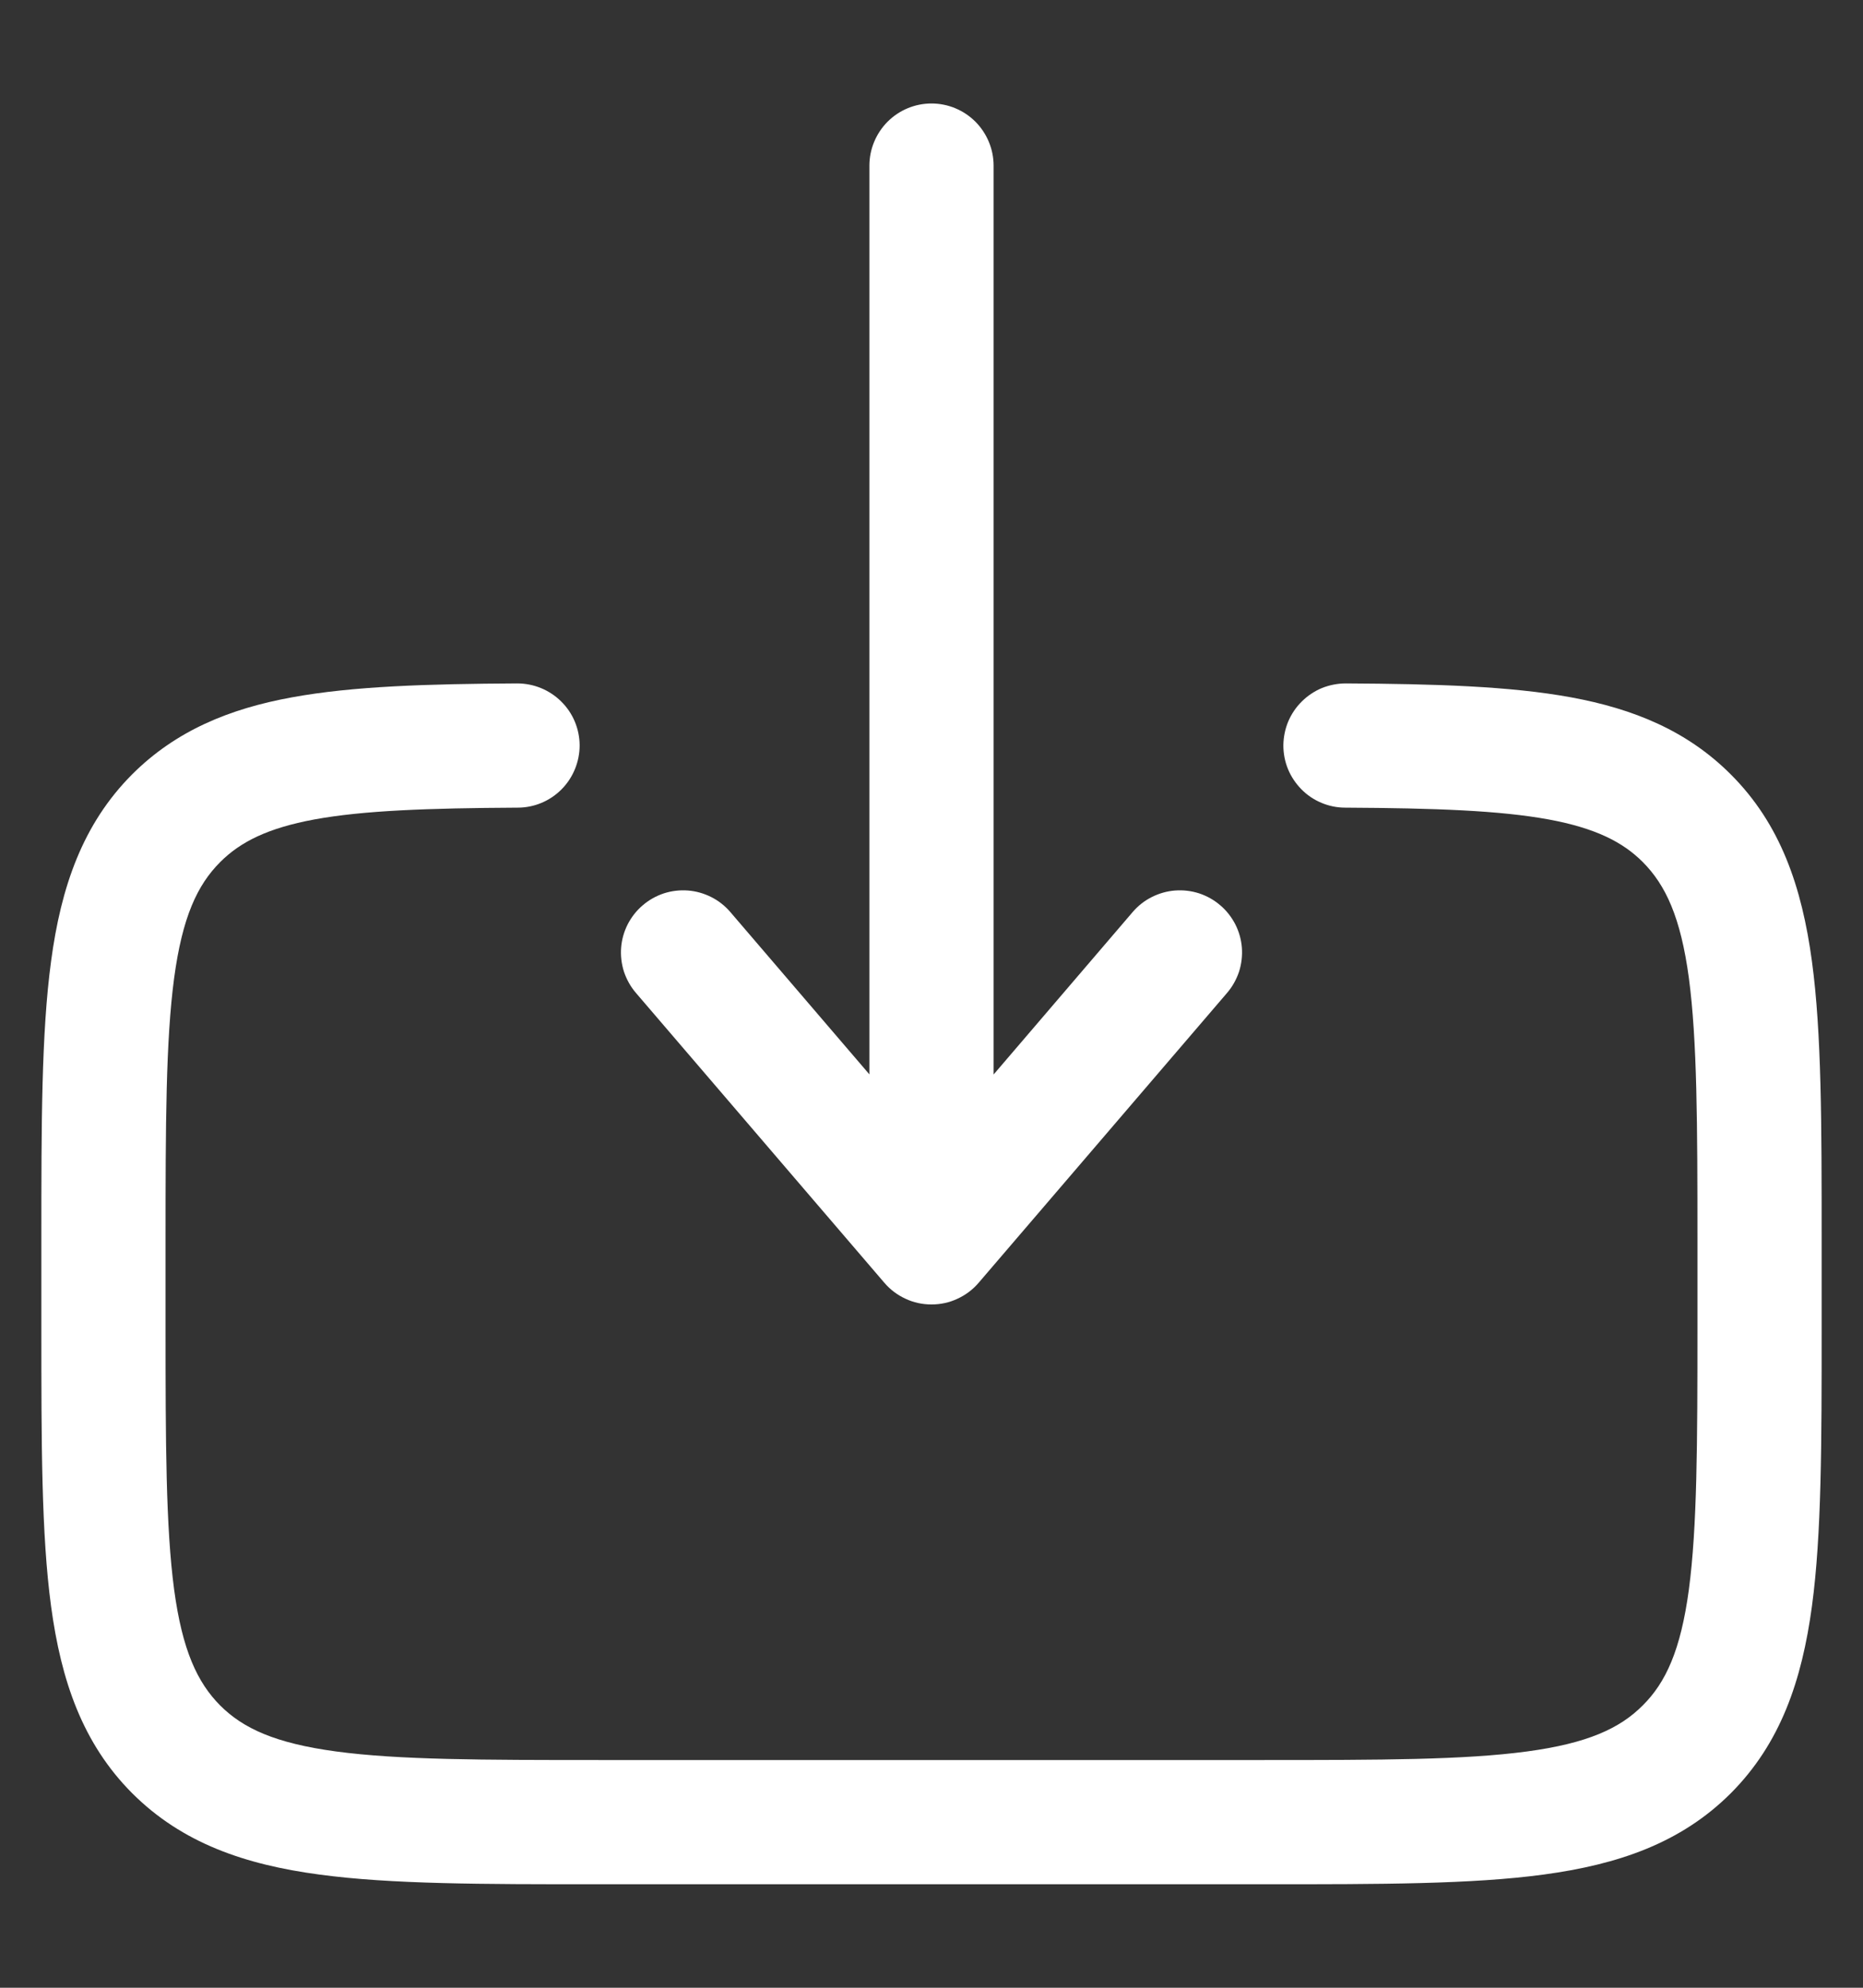 <svg width="15" height="16" viewBox="0 0 15 16" fill="none" xmlns="http://www.w3.org/2000/svg">
<rect x="0" y="0" width="15" height="16" fill="#333333" stroke="none"/>
<path fill-rule="evenodd" clip-rule="evenodd" d="M7.5 0.833C7.633 0.833 7.76 0.886 7.854 0.98C7.947 1.074 8 1.201 8 1.333V8.649L9.12 7.341C9.163 7.291 9.215 7.25 9.273 7.221C9.332 7.191 9.396 7.173 9.461 7.168C9.527 7.163 9.593 7.171 9.655 7.191C9.718 7.212 9.775 7.244 9.825 7.287C9.875 7.329 9.916 7.382 9.946 7.44C9.976 7.499 9.994 7.563 9.999 7.628C10.004 7.694 9.996 7.759 9.976 7.822C9.955 7.884 9.923 7.942 9.88 7.992L7.88 10.325C7.833 10.38 7.775 10.424 7.709 10.454C7.644 10.485 7.572 10.5 7.5 10.5C7.428 10.5 7.356 10.485 7.291 10.454C7.225 10.424 7.167 10.38 7.12 10.325L5.12 7.992C5.077 7.942 5.045 7.884 5.024 7.822C5.004 7.759 4.996 7.694 5.001 7.628C5.006 7.563 5.024 7.499 5.054 7.44C5.084 7.382 5.125 7.329 5.175 7.287C5.225 7.244 5.282 7.212 5.345 7.191C5.407 7.171 5.473 7.163 5.539 7.168C5.604 7.173 5.668 7.191 5.727 7.221C5.785 7.25 5.837 7.291 5.88 7.341L7 8.648V1.333C7 1.201 7.053 1.074 7.146 0.98C7.24 0.886 7.367 0.833 7.5 0.833ZM4.164 5.501C4.297 5.501 4.424 5.553 4.518 5.646C4.613 5.739 4.666 5.866 4.667 5.999C4.667 6.131 4.615 6.259 4.522 6.353C4.429 6.447 4.302 6.501 4.169 6.501C3.441 6.505 2.924 6.524 2.531 6.596C2.154 6.666 1.935 6.777 1.773 6.939C1.588 7.124 1.468 7.383 1.402 7.873C1.335 8.376 1.333 9.043 1.333 10V10.667C1.333 11.624 1.335 12.291 1.402 12.795C1.468 13.284 1.589 13.543 1.773 13.728C1.957 13.912 2.216 14.032 2.706 14.098C3.209 14.166 3.877 14.167 4.833 14.167H10.167C11.123 14.167 11.791 14.166 12.295 14.098C12.784 14.032 13.043 13.912 13.227 13.727C13.412 13.543 13.532 13.284 13.598 12.795C13.665 12.291 13.667 11.624 13.667 10.667V10C13.667 9.043 13.665 8.376 13.598 7.872C13.532 7.383 13.411 7.124 13.227 6.939C13.065 6.777 12.846 6.666 12.469 6.596C12.076 6.524 11.559 6.505 10.831 6.501C10.765 6.501 10.7 6.488 10.639 6.462C10.579 6.437 10.524 6.4 10.478 6.353C10.432 6.306 10.395 6.251 10.37 6.19C10.345 6.129 10.333 6.064 10.333 5.999C10.334 5.933 10.347 5.868 10.372 5.808C10.398 5.747 10.435 5.692 10.482 5.646C10.528 5.6 10.584 5.563 10.644 5.538C10.705 5.514 10.77 5.501 10.836 5.501C11.557 5.505 12.158 5.523 12.649 5.613C13.155 5.706 13.585 5.883 13.935 6.233C14.336 6.633 14.508 7.139 14.589 7.739C14.667 8.317 14.667 9.052 14.667 9.963V10.703C14.667 11.615 14.667 12.35 14.589 12.928C14.508 13.528 14.336 14.033 13.935 14.435C13.533 14.836 13.028 15.008 12.428 15.089C11.85 15.167 11.115 15.167 10.203 15.167H4.797C3.885 15.167 3.15 15.167 2.572 15.089C1.972 15.009 1.467 14.836 1.065 14.435C0.664 14.033 0.492 13.528 0.411 12.928C0.333 12.35 0.333 11.615 0.333 10.703V9.963C0.333 9.052 0.333 8.317 0.411 7.739C0.491 7.139 0.665 6.633 1.065 6.232C1.415 5.883 1.845 5.705 2.351 5.613C2.842 5.523 3.443 5.505 4.164 5.501Z" fill="white"/>
</svg>
